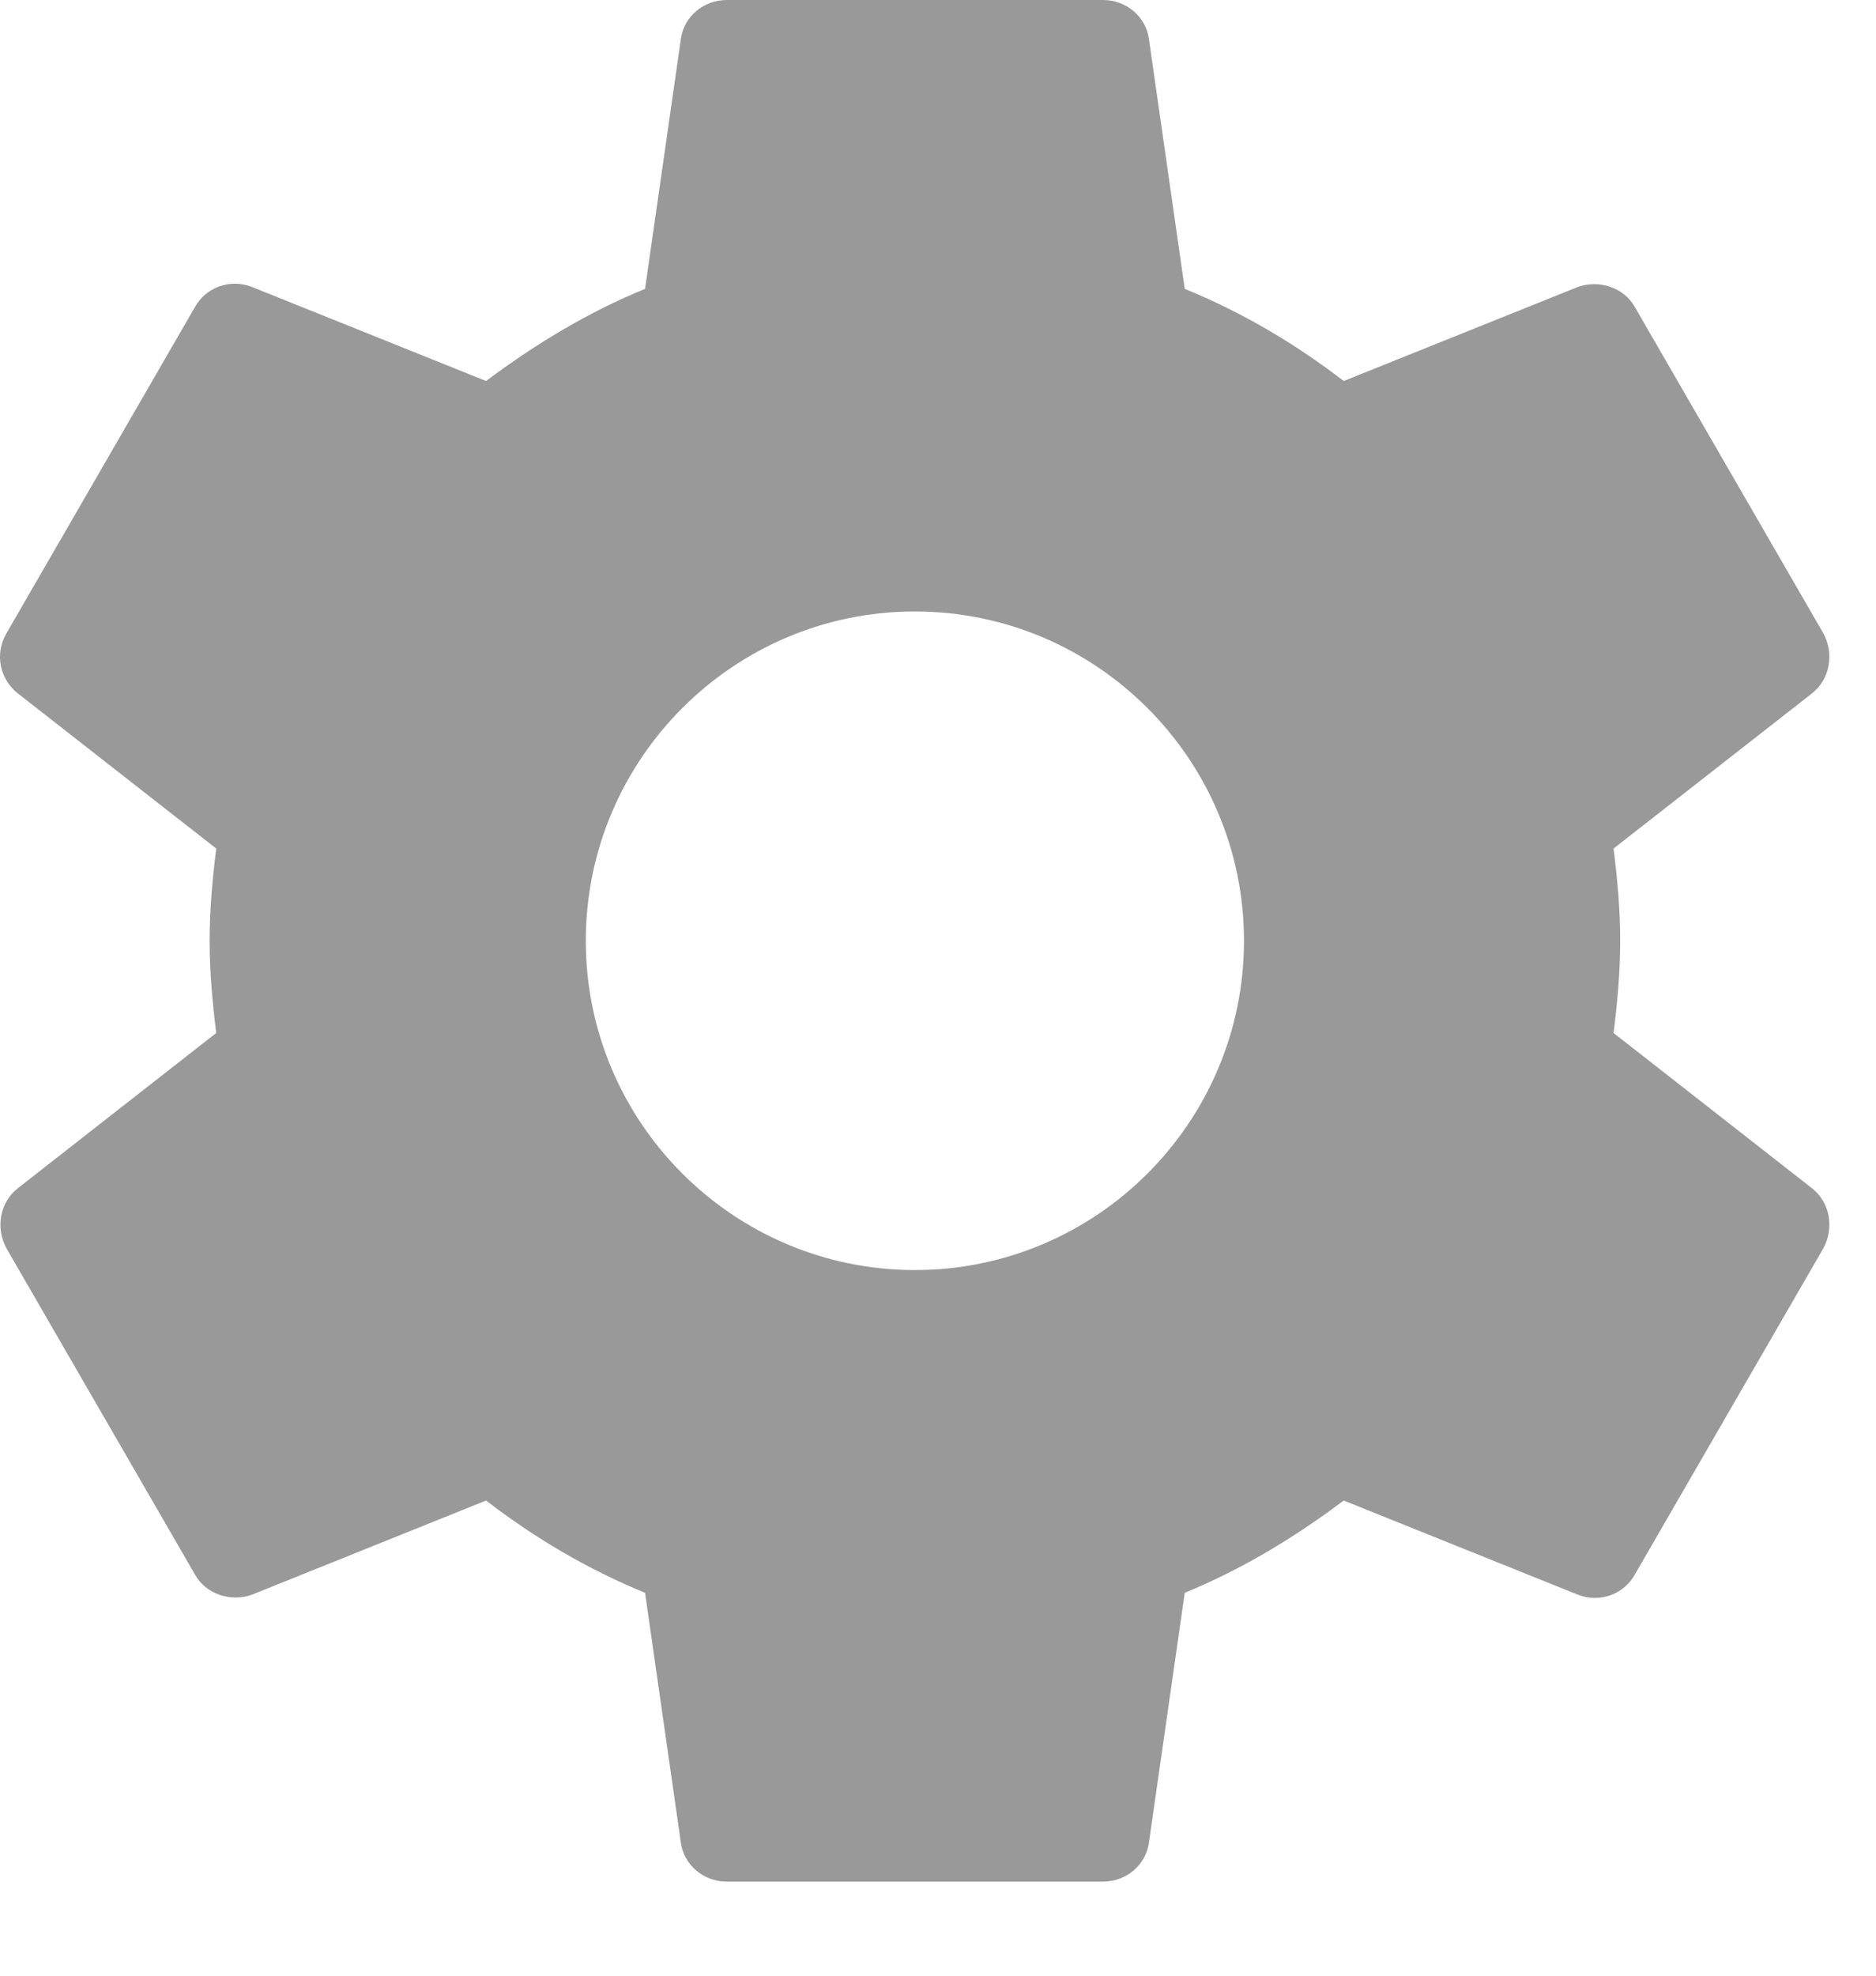 <?xml version="1.0" encoding="UTF-8" standalone="no"?>
<svg width="19px" height="20px" viewBox="0 0 19 20" version="1.1" xmlns="http://www.w3.org/2000/svg" xmlns:xlink="http://www.w3.org/1999/xlink" xmlns:sketch="http://www.bohemiancoding.com/sketch/ns">
    <!-- Generator: Sketch Beta 3.3.3 (12072) - http://www.bohemiancoding.com/sketch -->
    <title>settings</title>
    <desc>Created with Sketch Beta.</desc>
    <defs></defs>
    <g id="Symbols" stroke="none" stroke-width="1" fill="none" fill-rule="evenodd" sketch:type="MSPage">
        <g id="sprite" sketch:type="MSArtboardGroup" transform="translate(0, -69)" fill-opacity="0.4" fill="#000000">
            <path d="M16.342,79.457 C16.38,79.152 16.409,78.848 16.409,78.524 C16.409,78.2 16.38,77.895 16.342,77.59 L18.352,76.019 C18.533,75.876 18.58,75.619 18.466,75.41 L16.561,72.114 C16.447,71.905 16.19,71.829 15.98,71.905 L13.609,72.857 C13.114,72.476 12.58,72.162 11.999,71.924 L11.637,69.4 C11.609,69.171 11.409,69 11.171,69 L7.361,69 C7.123,69 6.923,69.171 6.895,69.4 L6.533,71.924 C5.952,72.162 5.418,72.486 4.923,72.857 L2.552,71.905 C2.333,71.819 2.085,71.905 1.971,72.114 L0.066,75.41 C-0.058,75.619 -0.001,75.876 0.18,76.019 L2.19,77.59 C2.152,77.895 2.123,78.21 2.123,78.524 C2.123,78.838 2.152,79.152 2.19,79.457 L0.18,81.029 C-0.001,81.171 -0.048,81.429 0.066,81.638 L1.971,84.933 C2.085,85.143 2.342,85.219 2.552,85.143 L4.923,84.19 C5.418,84.571 5.952,84.886 6.533,85.124 L6.895,87.648 C6.923,87.876 7.123,88.048 7.361,88.048 L11.171,88.048 C11.409,88.048 11.609,87.876 11.637,87.648 L11.999,85.124 C12.58,84.886 13.114,84.562 13.609,84.19 L15.98,85.143 C16.199,85.229 16.447,85.143 16.561,84.933 L18.466,81.638 C18.58,81.429 18.533,81.171 18.352,81.029 L16.342,79.457 L16.342,79.457 Z M9.266,81.857 C7.428,81.857 5.933,80.362 5.933,78.524 C5.933,76.686 7.428,75.19 9.266,75.19 C11.104,75.19 12.599,76.686 12.599,78.524 C12.599,80.362 11.104,81.857 9.266,81.857 L9.266,81.857 Z" id="settings" sketch:type="MSShapeGroup"></path>
        </g>
    </g>
</svg>